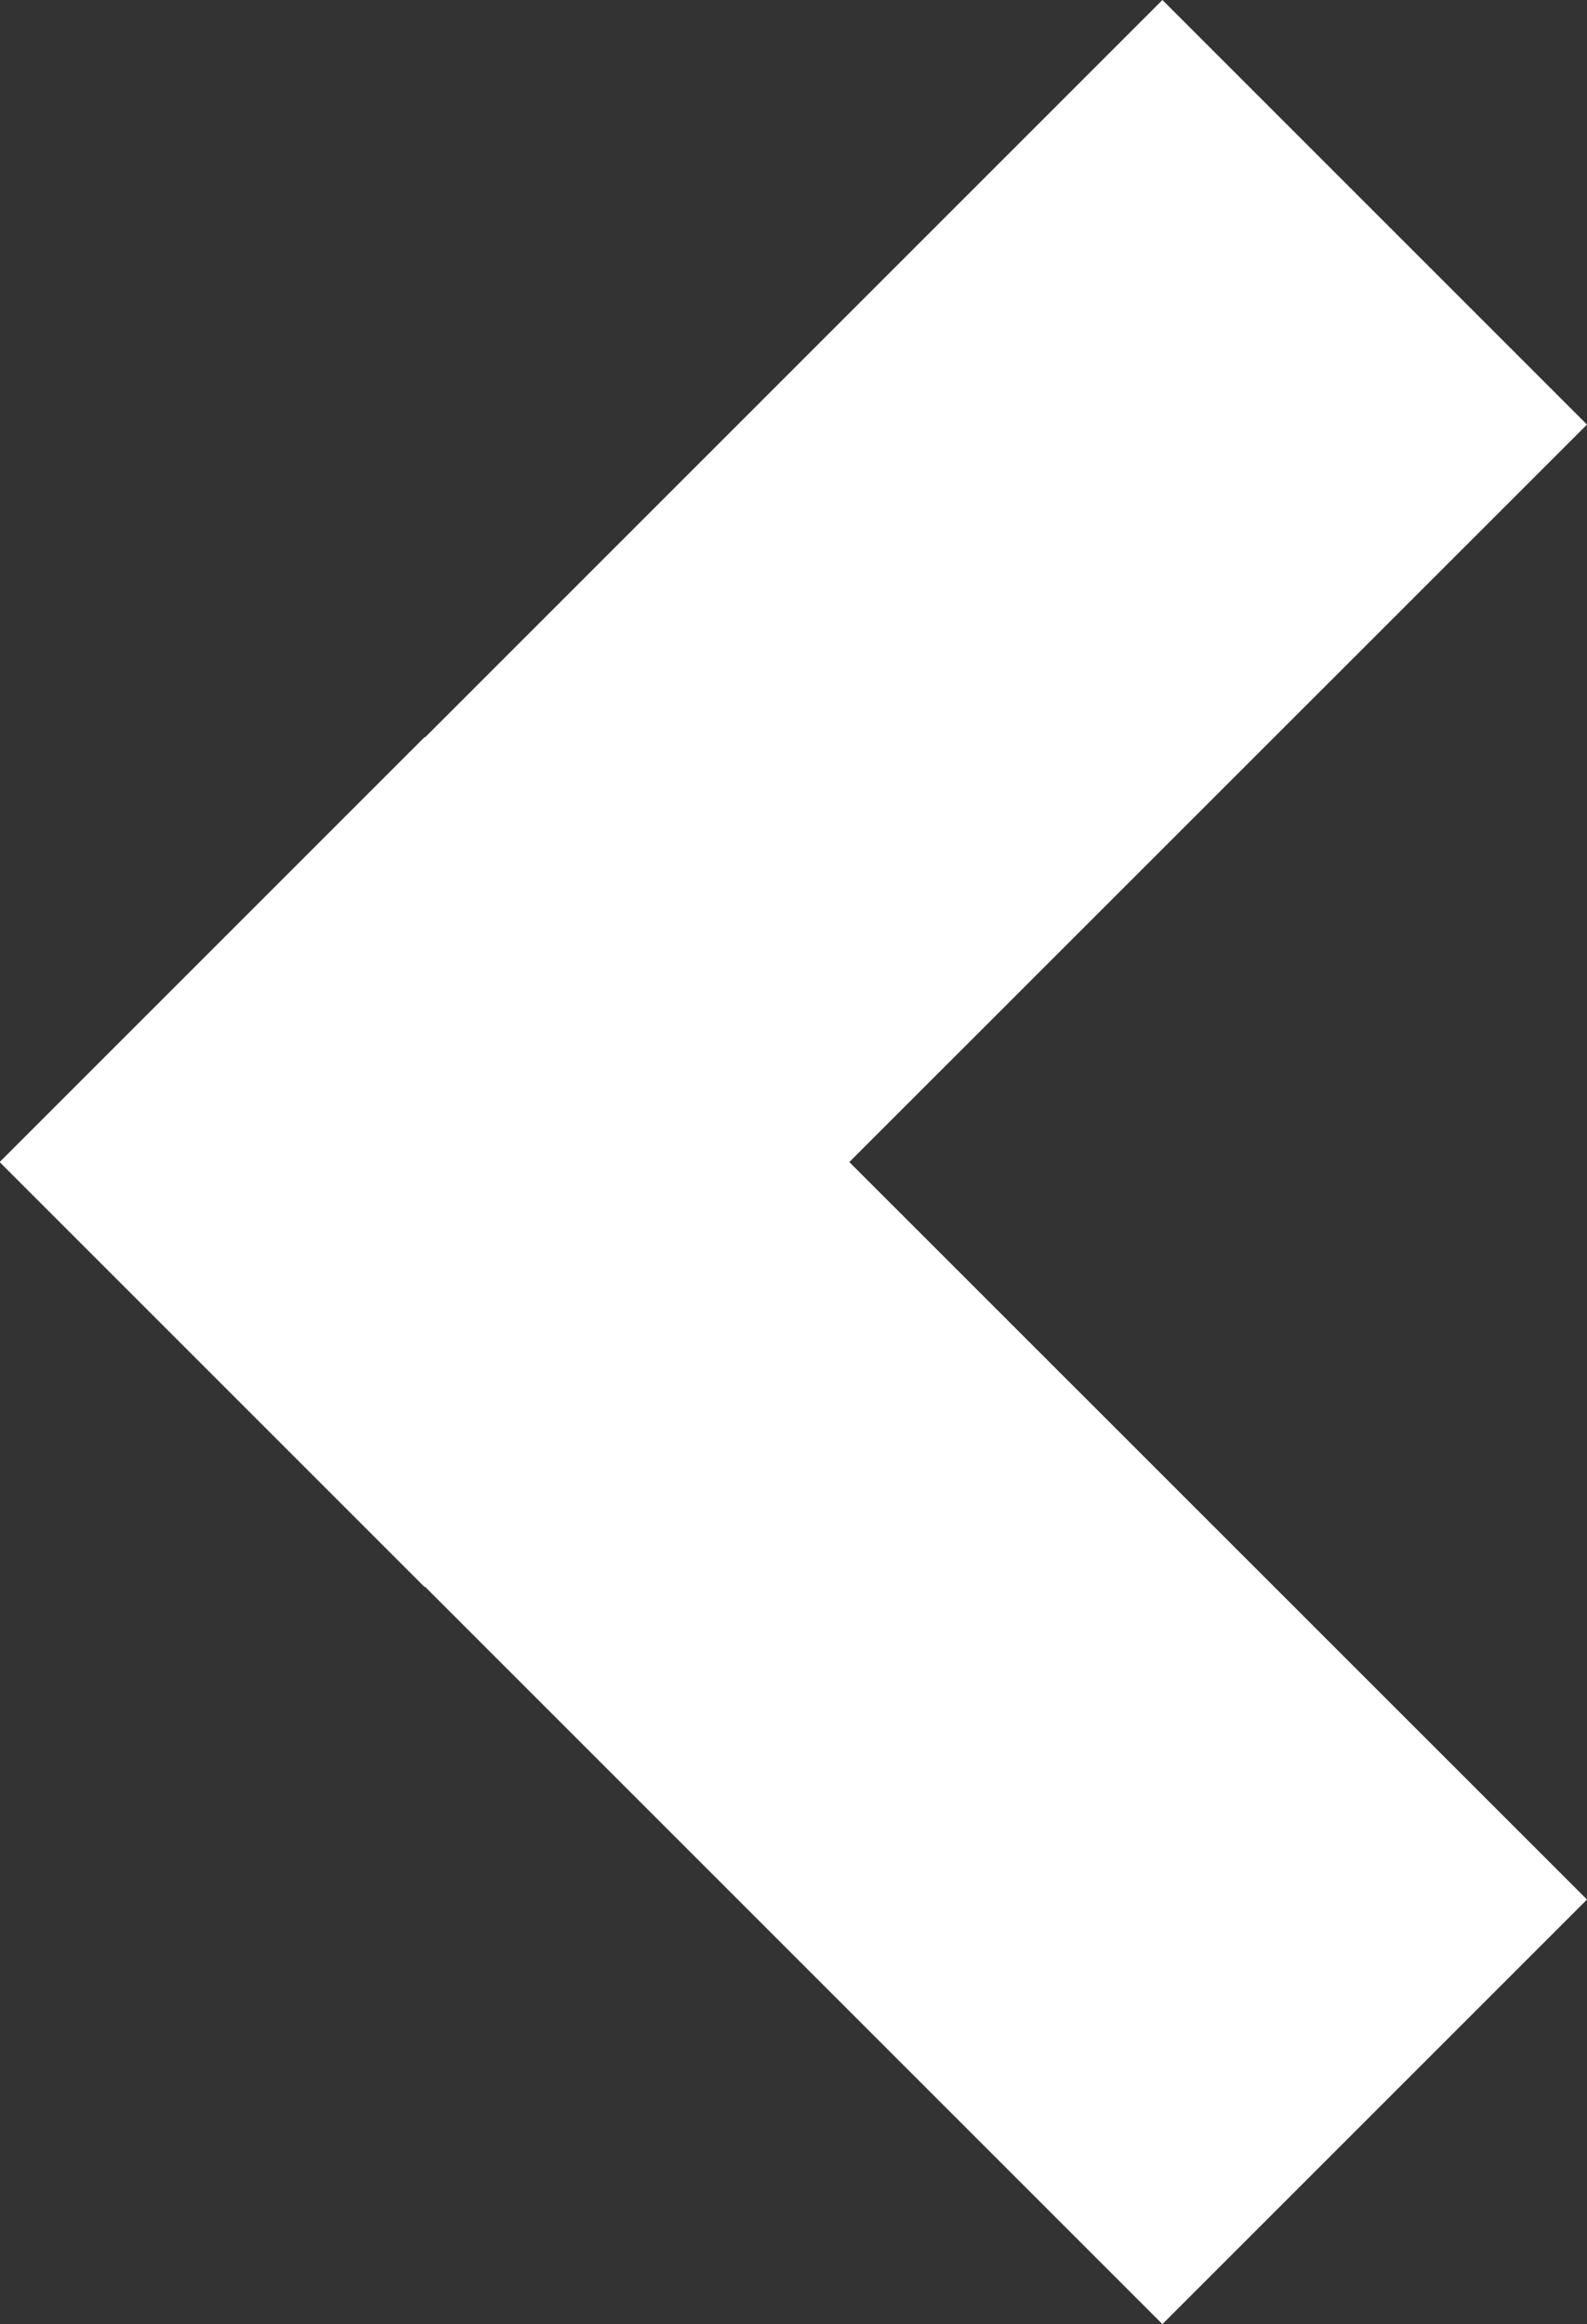 <?xml version="1.0" encoding="utf-8"?>
<!-- Generator: Adobe Illustrator 15.1.0, SVG Export Plug-In . SVG Version: 6.00 Build 0)  -->
<!DOCTYPE svg PUBLIC "-//W3C//DTD SVG 1.1//EN" "http://www.w3.org/Graphics/SVG/1.1/DTD/svg11.dtd">
<svg version="1.1" id="Layer_1" xmlns="http://www.w3.org/2000/svg" xmlns:xlink="http://www.w3.org/1999/xlink" x="0px" y="0px"
	 width="8.81px" height="12.902px" viewBox="0 0 8.81 12.902" enable-background="new 0 0 8.81 12.902" xml:space="preserve">
<rect x="0" y="0" width="8.81" height="12.902" fill="#333333" stroke="none"/>
<polygon fill="#FFFFFF" points="0,6.453 2.357,8.81 2.359,8.808 6.453,12.902 8.81,10.545 4.715,6.451 8.81,2.357 6.453,0 
	2.359,4.094 2.357,4.092 0,6.449 0.001,6.451 "/>
</svg>
